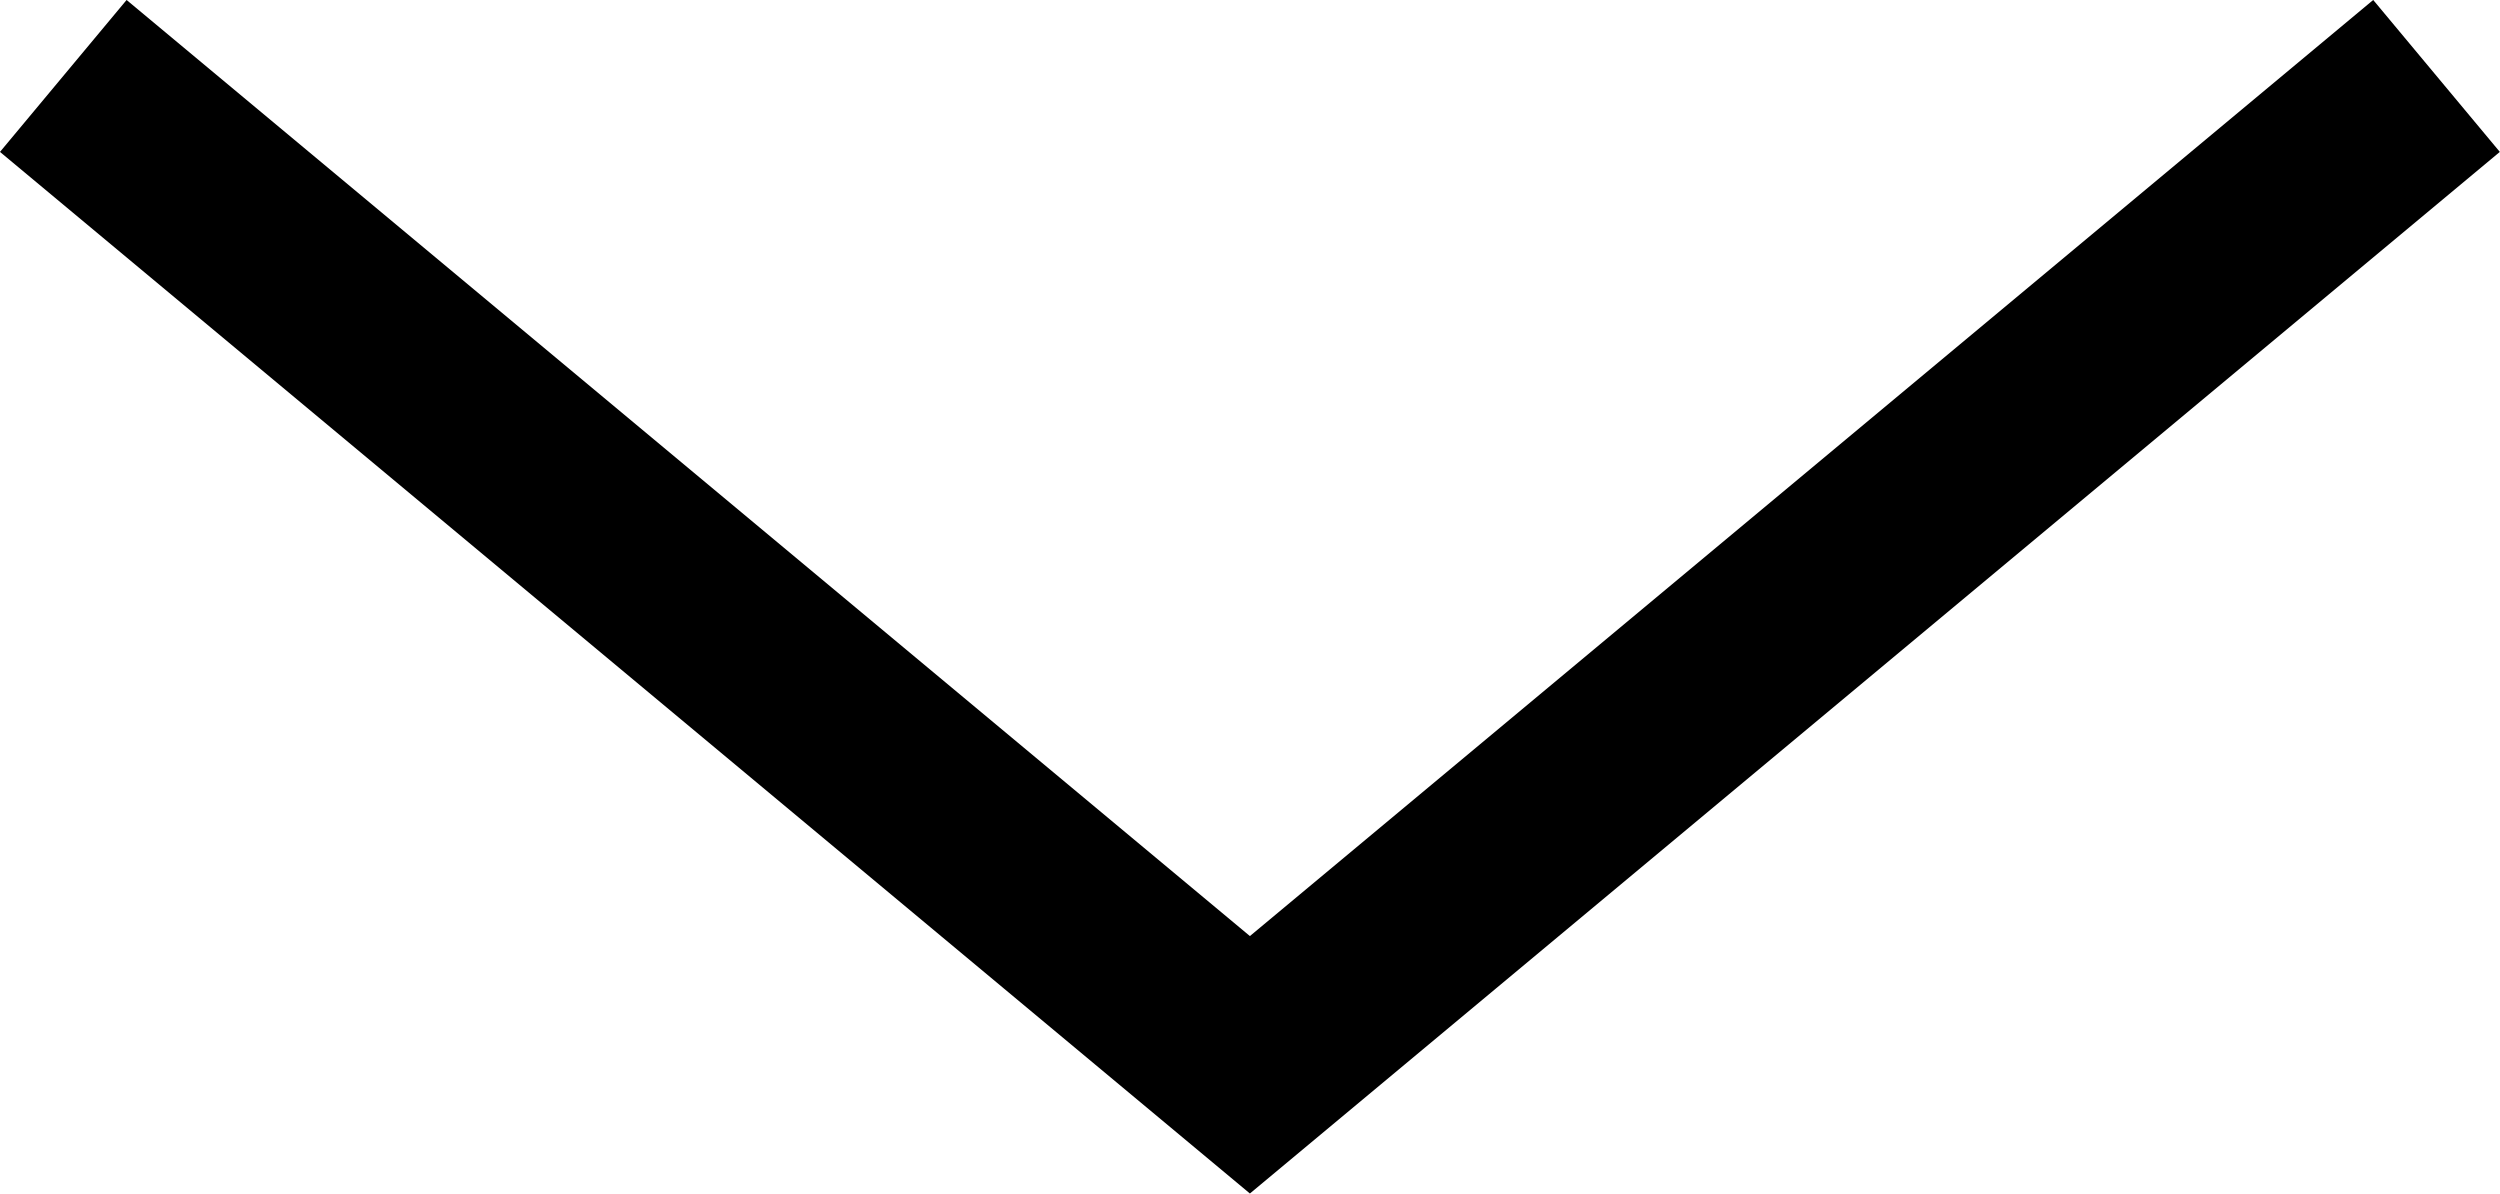 <svg xmlns="http://www.w3.org/2000/svg" width="12.641" height="6.035" viewBox="0 0 12.641 6.035">
  <path id="Path_683" data-name="Path 683" d="M-11273.669-20053.059l6,5,6-5" transform="translate(11273.989 20053.443)" fill="none" stroke="#000" stroke-width="1"/>
</svg>
